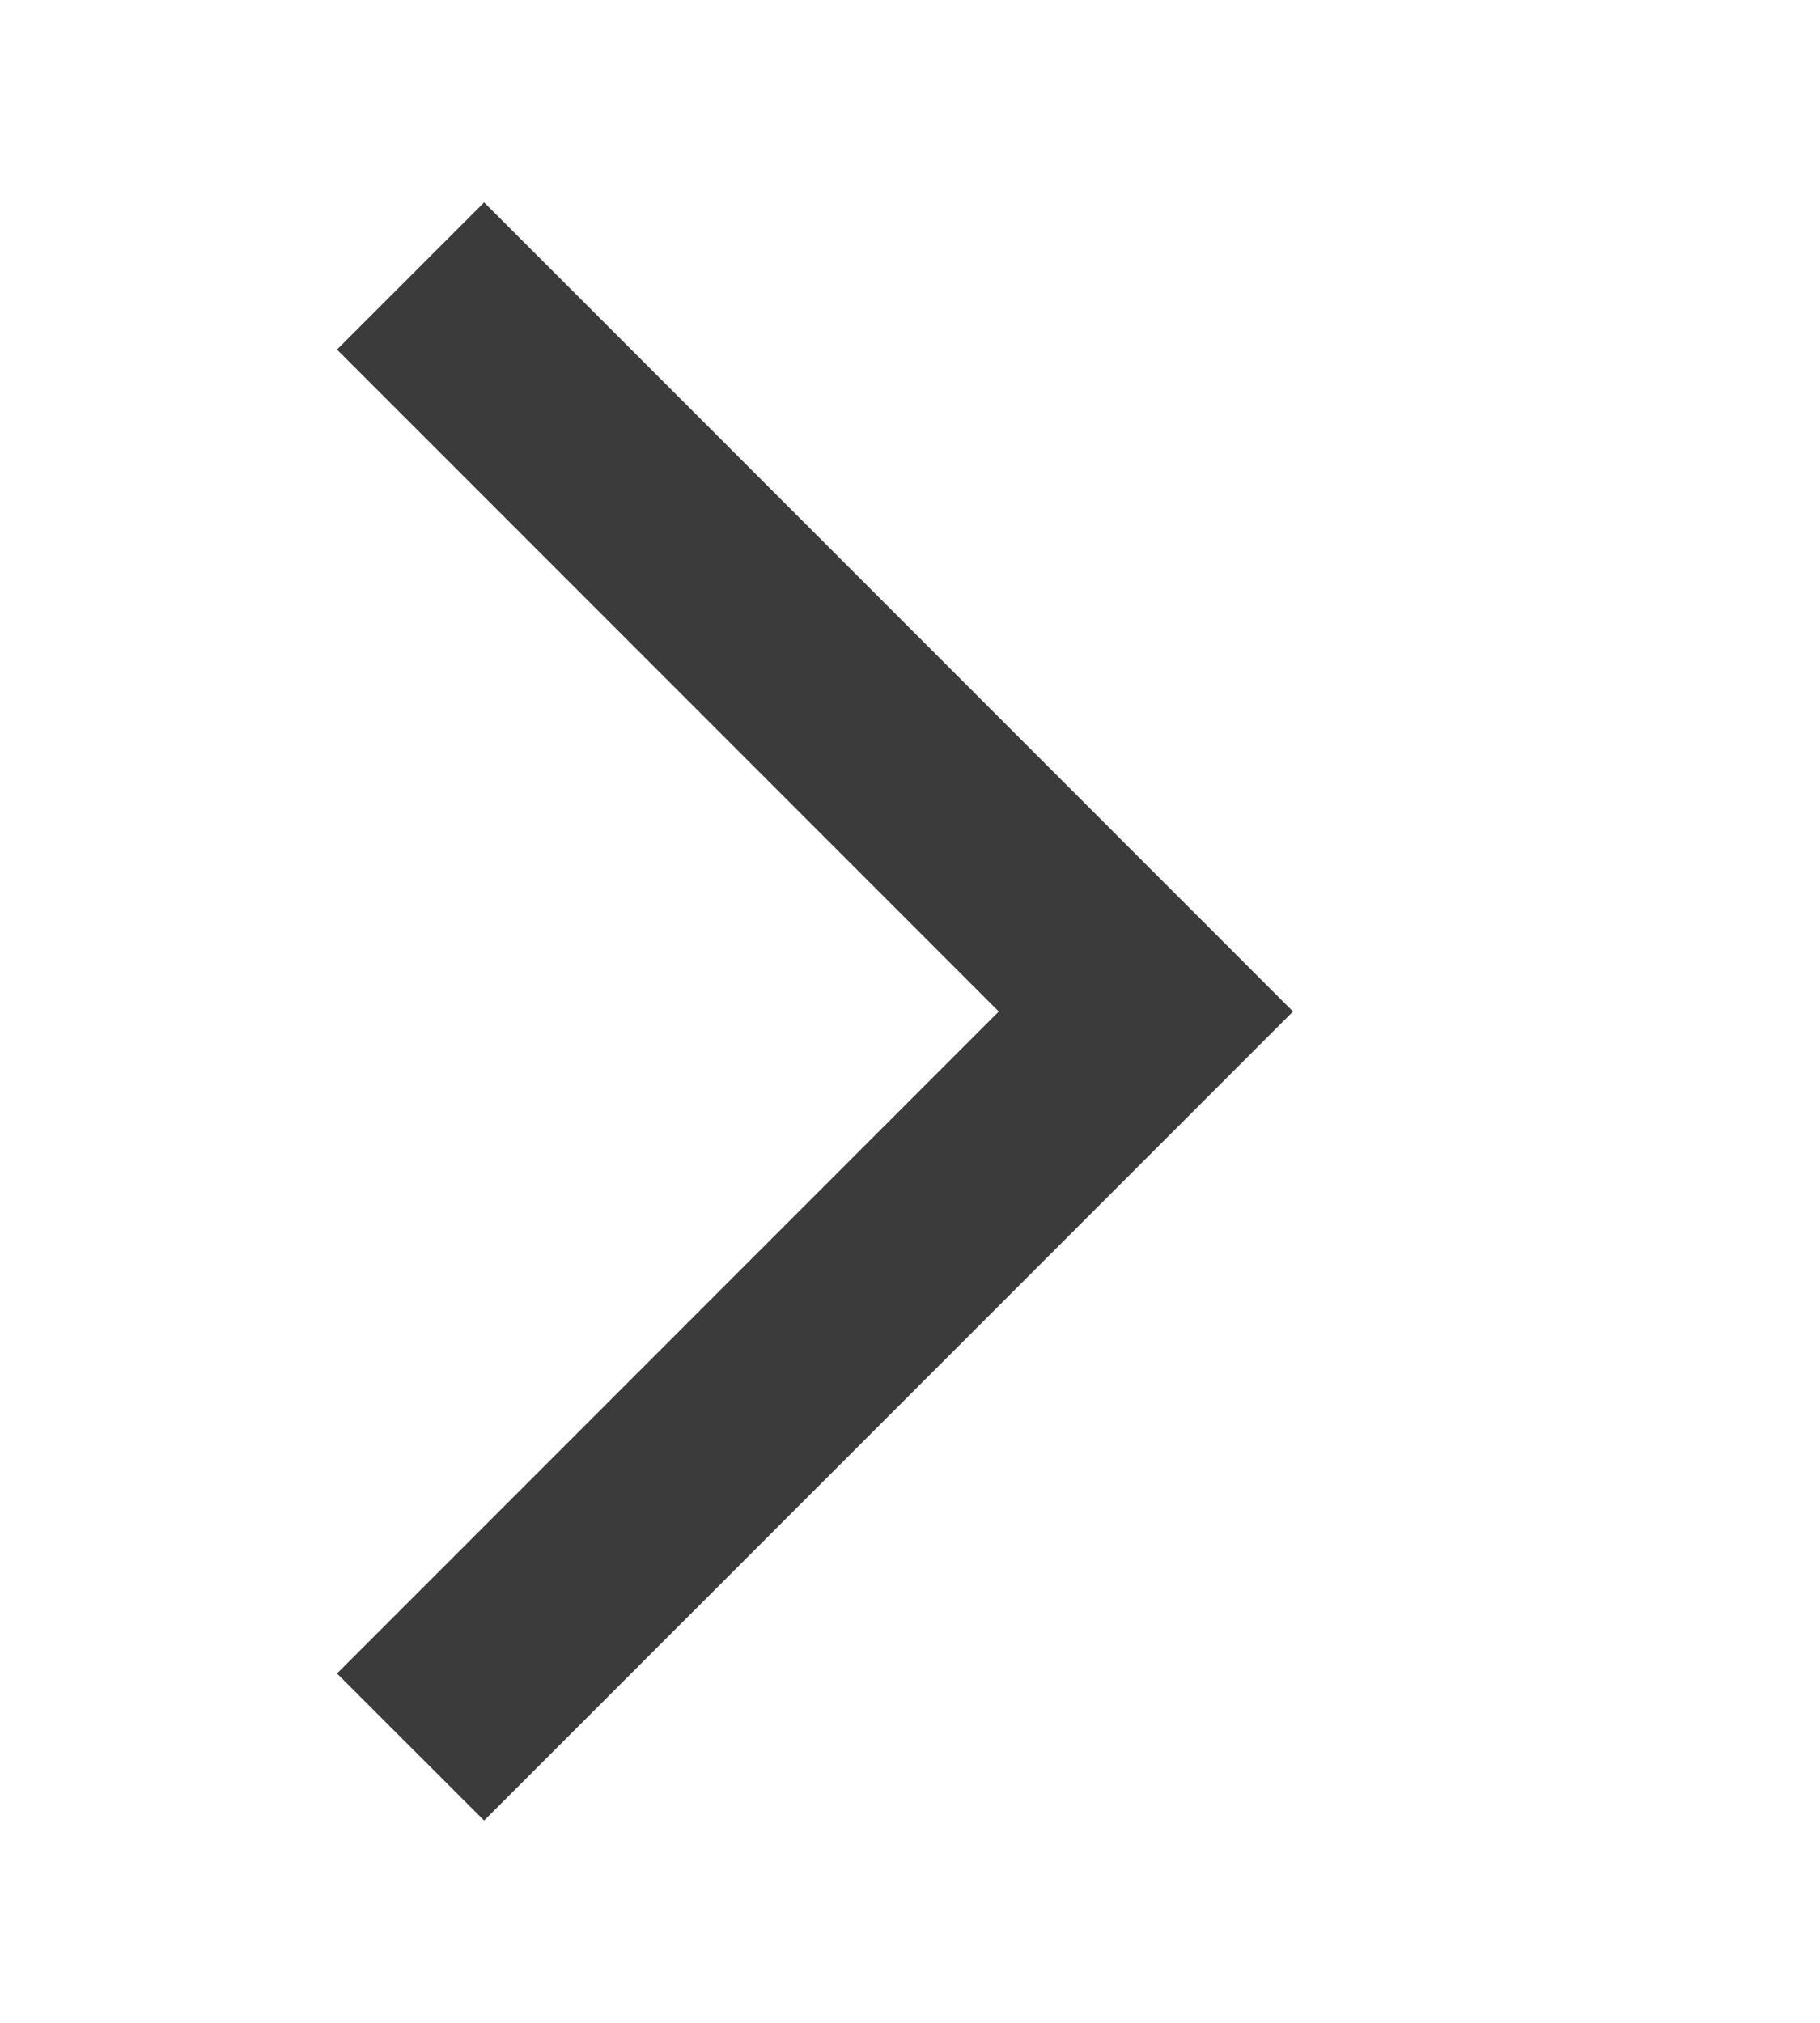 <svg fill="none" height="20" viewBox="0 0 18 20" width="18" xmlns="http://www.w3.org/2000/svg"><path clip-rule="evenodd" d="m4.788 18-1.455-1.454 6.545-6.545-6.545-6.545 1.455-1.455 8 8z" fill="#3b3b3b" fill-rule="evenodd"/></svg>